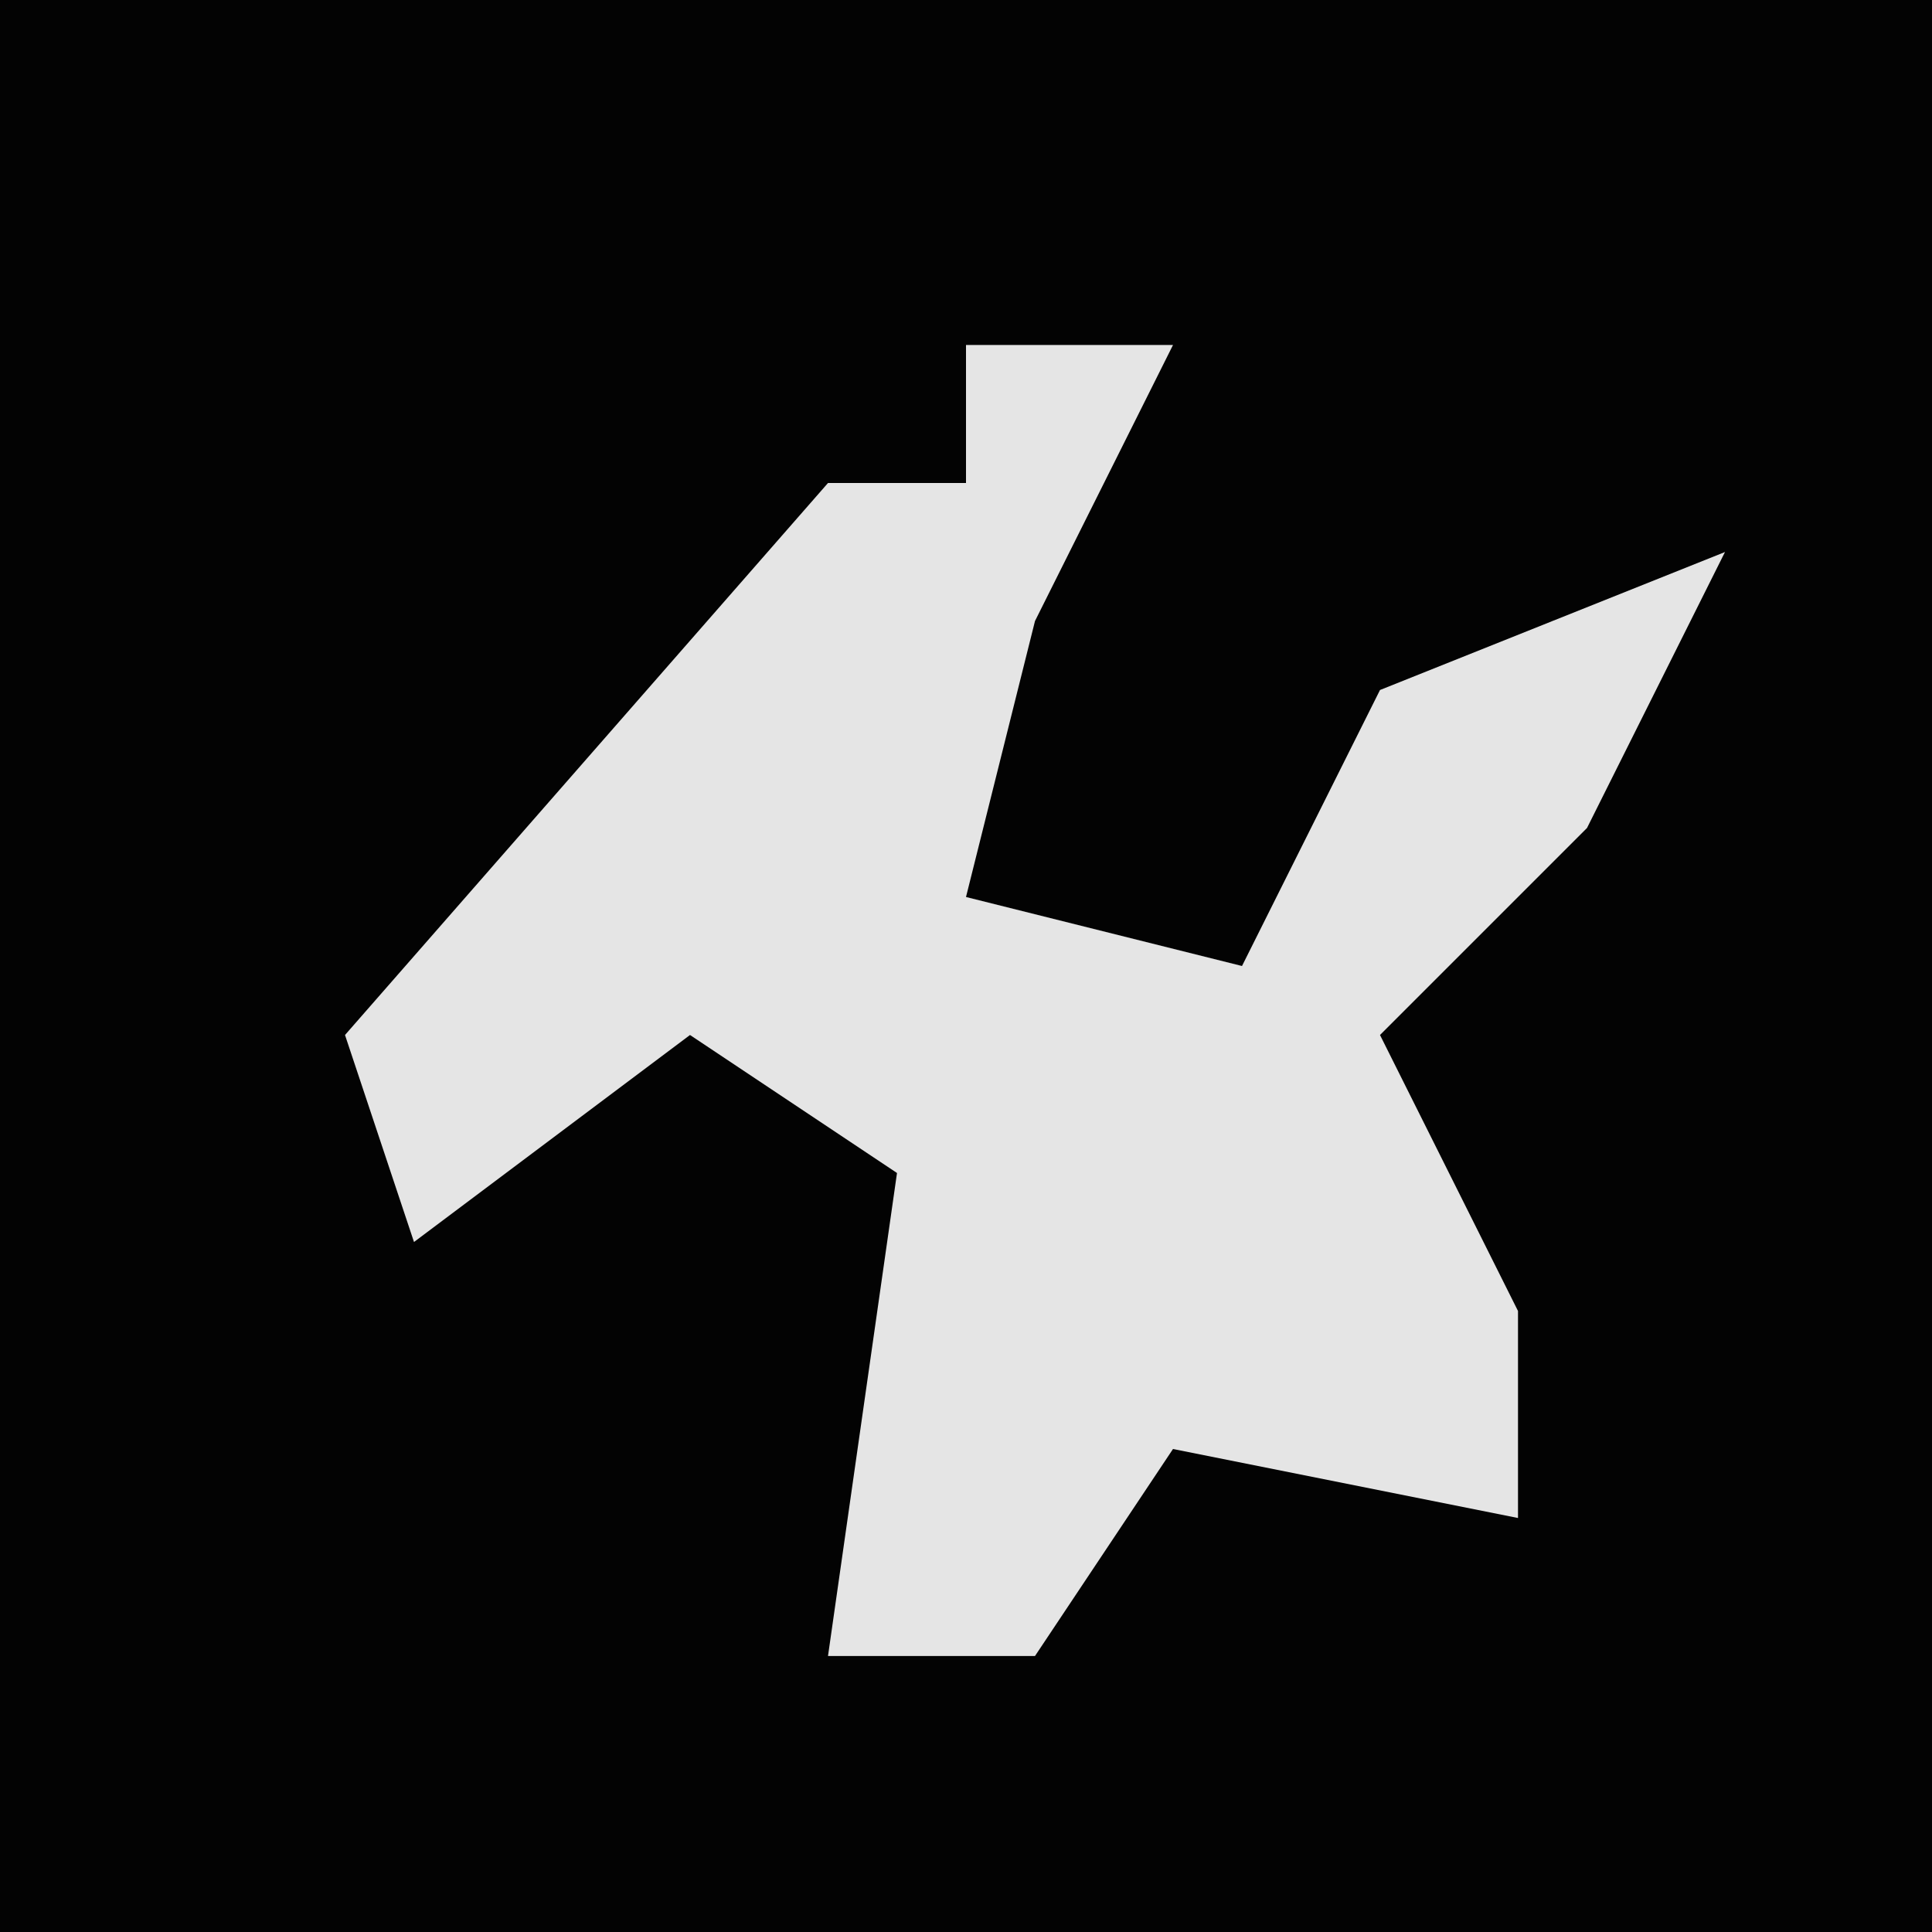 <?xml version="1.0" encoding="UTF-8"?>
<svg version="1.1" xmlns="http://www.w3.org/2000/svg" width="28" height="28">
<path d="M0,0 L28,0 L28,28 L0,28 Z " fill="#030303" transform="translate(0,0)"/>
<path d="M0,0 L3,0 L1,4 L0,8 L4,9 L6,5 L11,3 L9,7 L6,10 L8,14 L8,17 L3,16 L1,19 L-2,19 L-1,12 L-4,10 L-8,13 L-9,10 L-2,2 L0,2 Z " fill="#E5E5E5" transform="translate(14,5)"/>
</svg>
